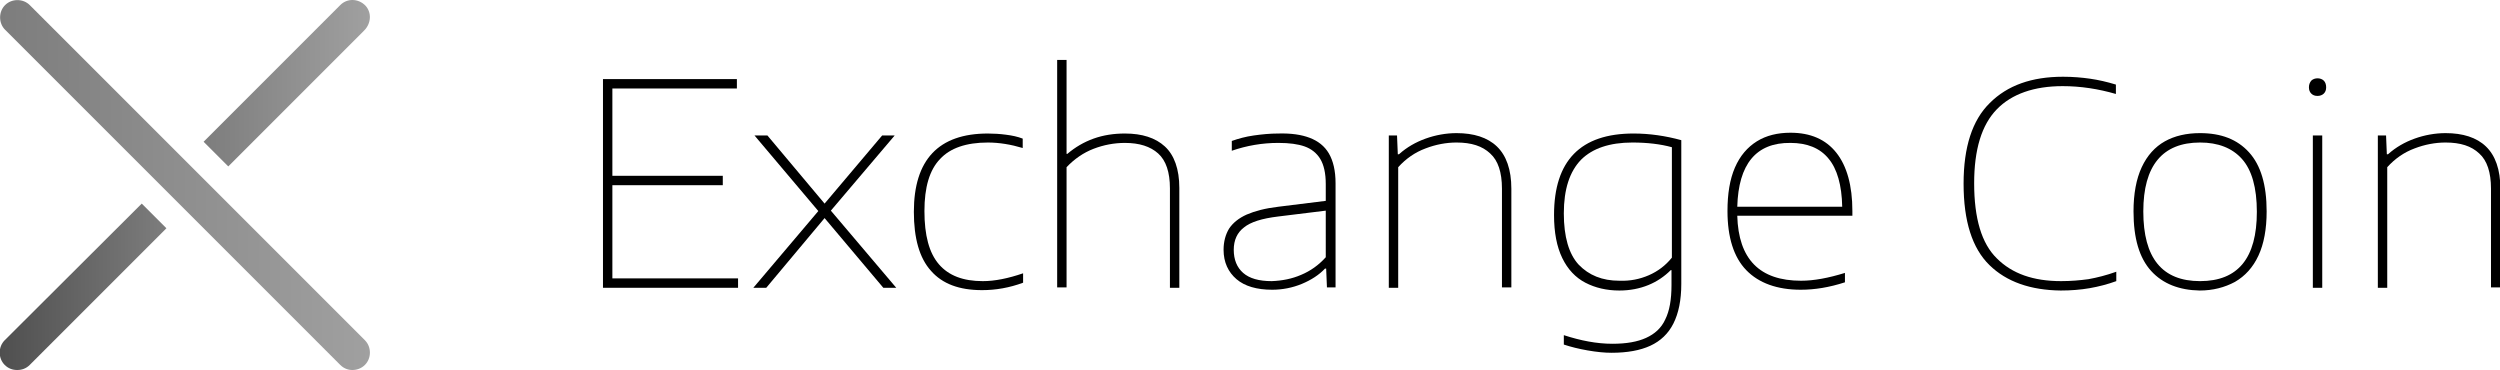 <?xml version="1.0" encoding="utf-8"?>
<!-- Generator: Adobe Illustrator 21.0.0, SVG Export Plug-In . SVG Version: 6.00 Build 0)  -->
<svg version="1.1" id="Warstwa_1" xmlns="http://www.w3.org/2000/svg" xmlns:xlink="http://www.w3.org/1999/xlink" x="0px" y="0px"
	 viewBox="0 0 638.5 94.5" style="enable-background:new 0 0 638.5 94.5;" xml:space="preserve">
<style type="text/css">
	.st0{fill:url(#SVGID_1_);}
	.st1{fill:url(#SVGID_2_);}
	.st2{fill:url(#SVGID_3_);}
</style>
<g>
	<g>
		<linearGradient id="SVGID_1_" gradientUnits="userSpaceOnUse" x1="1.632400e-03" y1="73.251" x2="42.495" y2="73.251">
			<stop  offset="0" style="stop-color:#4f4f4f"/>
			<stop  offset="1" style="stop-color:#7d7d7d"/>
		</linearGradient>
		<path class="st0" d="M42.5,58.3L7.6,93.2c-0.9,0.9-2,1.3-3.2,1.3s-2.3-0.4-3.2-1.3c-1.7-1.7-1.7-4.6,0-6.3L36.2,52L42.5,58.3z"/>
		<linearGradient id="SVGID_2_" gradientUnits="userSpaceOnUse" x1="52.014" y1="21.242" x2="94.448" y2="21.242">
			<stop  offset="0" style="stop-color:#7d7d7d"/>
			<stop  offset="1" style="stop-color:#a0a0a0"/>
		</linearGradient>
		<path class="st1" d="M93,7.8L58.3,42.5c0,0,0,0,0,0L52,36.2c0,0,0,0,0,0L86.9,1.3c1.8-1.8,4.6-1.7,6.4,0.1C95,3.2,94.8,6,93,7.8z"
			/>
	</g>
	<g>
		<linearGradient id="SVGID_3_" gradientUnits="userSpaceOnUse" x1="0" y1="47.249" x2="94.5" y2="47.249">
			<stop  offset="0" style="stop-color:#7d7d7d"/>
			<stop  offset="1" style="stop-color:#a0a0a0"/>
		</linearGradient>
		<path class="st2" d="M90,94.5c1.1,0,2.3-0.4,3.2-1.3c1.7-1.7,1.7-4.6,0-6.3L7.6,1.3C5.9-0.4,3-0.4,1.3,1.3c-1.7,1.7-1.7,4.6,0,6.3
			l85.6,85.6C87.8,94.1,88.9,94.5,90,94.5z"/>
	</g>
</g>
<g>
	<path d="M156.4,71.1h32.1v2.4H154V20.2h34.2v2.4h-31.8v22.3h28.2v2.4h-28.2V71.1z"/>
	<path d="M212.2,53.8l16.7,19.7h-3.3l-15-17.8l-14.9,17.8h-3.3L209,53.9l-16.3-19.3h3.3L210.6,52l14.7-17.4h3.2L212.2,53.8z"/>
	<path d="M237.8,69.2c-3-3.3-4.4-8.4-4.4-15.1c0-13.3,6.3-20,18.9-20c1.5,0,3.1,0.1,4.6,0.3c1.6,0.2,3,0.5,4.3,1v2.4
		c-3-0.9-6-1.4-8.9-1.4c-5.5,0-9.6,1.4-12.2,4.2c-2.7,2.8-4,7.2-4,13.3c0,6.2,1.2,10.7,3.7,13.6s6.2,4.3,11.2,4.3
		c3.1,0,6.5-0.7,10.3-2v2.4c-3.5,1.3-7,1.9-10.5,1.9C245,74.1,240.7,72.5,237.8,69.2z"/>
	<path d="M270,15.3h2.4v24h0.2c2-1.7,4.2-3,6.7-3.9c2.5-0.9,5.2-1.3,8-1.3c4.4,0,7.8,1.1,10.2,3.3c2.4,2.2,3.7,5.8,3.7,10.6v25.5
		h-2.4V48.1c0-4.1-1-7.1-3-8.9c-2-1.8-4.8-2.7-8.5-2.7c-2.7,0-5.4,0.5-8,1.5c-2.6,1-4.9,2.6-6.9,4.7v30.7H270V15.3z"/>
	<path d="M334.5,35.2c2.1,0.8,3.8,2.1,4.9,4s1.7,4.4,1.7,7.6v26.6h-2.2l-0.2-4.8h-0.3c-1.5,1.6-3.5,2.9-5.9,3.9
		c-2.4,1-5,1.5-7.6,1.5c-3.9,0-7-0.9-9.1-2.7s-3.3-4.3-3.3-7.5c0-2.1,0.5-3.9,1.4-5.4c1-1.5,2.5-2.7,4.5-3.6c2.1-0.9,4.7-1.6,8.1-2
		l12.1-1.5V47c0-2.8-0.5-4.9-1.4-6.4c-0.9-1.5-2.3-2.6-4-3.2c-1.7-0.6-3.9-0.9-6.7-0.9c-4.2,0-8.1,0.7-11.9,2V36
		c1.7-0.6,3.5-1.1,5.6-1.4c2.1-0.3,4.2-0.5,6.2-0.5C329.8,34,332.4,34.4,334.5,35.2z M332.3,70.2c2.4-1,4.5-2.5,6.3-4.5V53.8
		l-12.2,1.5c-4.1,0.5-7,1.4-8.7,2.8c-1.7,1.3-2.6,3.2-2.6,5.7c0,2.5,0.8,4.5,2.4,5.9c1.6,1.4,4,2.1,7.3,2.1
		C327.5,71.7,330,71.2,332.3,70.2z"/>
	<path d="M354.6,34.6h2.2l0.2,4.8h0.3c2-1.8,4.3-3.1,6.8-4c2.5-0.9,5.2-1.4,7.9-1.4c4.4,0,7.9,1.1,10.3,3.4
		c2.4,2.3,3.7,5.9,3.7,10.8v25.2h-2.4V48.2c0-4.2-1-7.2-3-9c-2-1.9-4.8-2.8-8.6-2.8c-2.6,0-5.3,0.5-7.9,1.5c-2.7,1-5,2.6-7,4.8v30.8
		h-2.4V34.6z"/>
	<path d="M405.5,89.5c-2.3-0.4-4.3-0.9-6.1-1.5v-2.4c4.3,1.4,8.4,2.2,12.4,2.2c3.6,0,6.4-0.5,8.6-1.5c2.2-1,3.9-2.5,4.9-4.7
		c1.1-2.2,1.6-5.1,1.6-8.8V69h-0.2c-1.6,1.6-3.5,2.9-5.7,3.8c-2.2,0.9-4.7,1.4-7.4,1.4c-3.3,0-6.2-0.7-8.7-2
		c-2.5-1.3-4.5-3.4-5.9-6.3c-1.4-2.9-2.1-6.5-2.1-11c0-13.9,6.8-20.8,20.3-20.8c4.1,0,8.2,0.6,12.2,1.7v36.7c0,4.2-0.7,7.5-2,10.1
		c-1.3,2.6-3.3,4.5-5.9,5.7c-2.6,1.2-5.9,1.8-9.9,1.8C409.8,90.1,407.8,89.9,405.5,89.5z M421.1,70.3c2.3-1,4.3-2.5,5.9-4.5V37.6
		c-2.9-0.8-6.3-1.2-10.1-1.2c-5.8,0-10.2,1.5-13.1,4.4c-2.9,3-4.4,7.5-4.4,13.7c0,6,1.3,10.4,3.8,13.1c2.6,2.7,6,4.1,10.4,4.1
		C416.3,71.8,418.8,71.3,421.1,70.3z"/>
	<path d="M473,55.1h-29.3c0.3,11.1,5.7,16.6,16.3,16.6c3.3,0,7-0.7,11.2-2v2.4c-4,1.3-7.7,1.9-11.3,1.9c-6,0-10.7-1.7-13.9-5
		c-3.2-3.3-4.8-8.4-4.8-15.1c0-4.4,0.6-8.1,1.9-11.1c1.3-3,3.2-5.2,5.6-6.7s5.3-2.2,8.6-2.2c5.1,0,9,1.7,11.7,5.1
		c2.7,3.4,4.1,8.4,4.1,14.9V55.1z M443.7,52.8h26.8c-0.1-5.5-1.3-9.7-3.5-12.3c-2.2-2.7-5.5-4-9.7-4C448.5,36.4,444,41.9,443.7,52.8
		z"/>
	<path d="M508.1,67.7c-4.4-4.3-6.6-11.2-6.6-20.8c0-9.3,2.2-16.2,6.7-20.6c4.5-4.5,10.7-6.7,18.7-6.7c2.5,0,4.8,0.2,6.9,0.5
		c2.1,0.3,4.3,0.8,6.6,1.5V24c-4.5-1.3-9-2-13.6-2c-7.3,0-13,2-16.8,5.9c-3.9,4-5.8,10.3-5.8,18.9c0,9,1.9,15.4,5.8,19.2
		c3.9,3.9,9.3,5.8,16.4,5.8c2.5,0,4.8-0.2,7-0.5c2.2-0.4,4.6-1,7.1-1.9v2.4c-2.2,0.8-4.5,1.4-6.8,1.8s-4.8,0.6-7.4,0.6
		C518.6,74.1,512.5,72,508.1,67.7z"/>
	<path d="M549.4,69.2c-3-3.3-4.5-8.3-4.5-15.2c0-4.5,0.7-8.3,2.1-11.3c1.4-3,3.4-5.2,5.9-6.6c2.5-1.4,5.5-2.1,9-2.1
		c5.4,0,9.5,1.6,12.5,4.9c3,3.3,4.5,8.3,4.5,15.1c0,4.5-0.7,8.3-2.1,11.3c-1.4,3-3.4,5.2-6,6.7c-2.6,1.4-5.6,2.2-9,2.2
		C556.6,74.1,552.4,72.5,549.4,69.2z M576.4,54.1c0-6.2-1.3-10.7-3.8-13.5c-2.5-2.8-6.1-4.2-10.7-4.2c-9.6,0-14.5,5.9-14.5,17.6
		c0,11.9,4.8,17.8,14.5,17.8C571.6,71.8,576.4,65.9,576.4,54.1z"/>
	<path d="M590.3,23.9c-0.4-0.4-0.6-0.9-0.6-1.6c0-0.7,0.2-1.2,0.6-1.7c0.4-0.4,1-0.6,1.6-0.6c0.6,0,1.2,0.2,1.6,0.6
		c0.4,0.4,0.6,1,0.6,1.7c0,0.7-0.2,1.2-0.6,1.6c-0.4,0.4-1,0.6-1.6,0.6C591.2,24.5,590.7,24.3,590.3,23.9z M590.7,73.5V34.6h2.4
		v38.9H590.7z"/>
	<path d="M607.2,34.6h2.2l0.2,4.8h0.3c2-1.8,4.3-3.1,6.8-4c2.5-0.9,5.2-1.4,7.9-1.4c4.4,0,7.9,1.1,10.3,3.4
		c2.4,2.3,3.7,5.9,3.7,10.8v25.2h-2.4V48.2c0-4.2-1-7.2-3-9c-2-1.9-4.8-2.8-8.6-2.8c-2.6,0-5.3,0.5-7.9,1.5c-2.7,1-5,2.6-7,4.8v30.8
		h-2.4V34.6z"/>
</g>
</svg>
